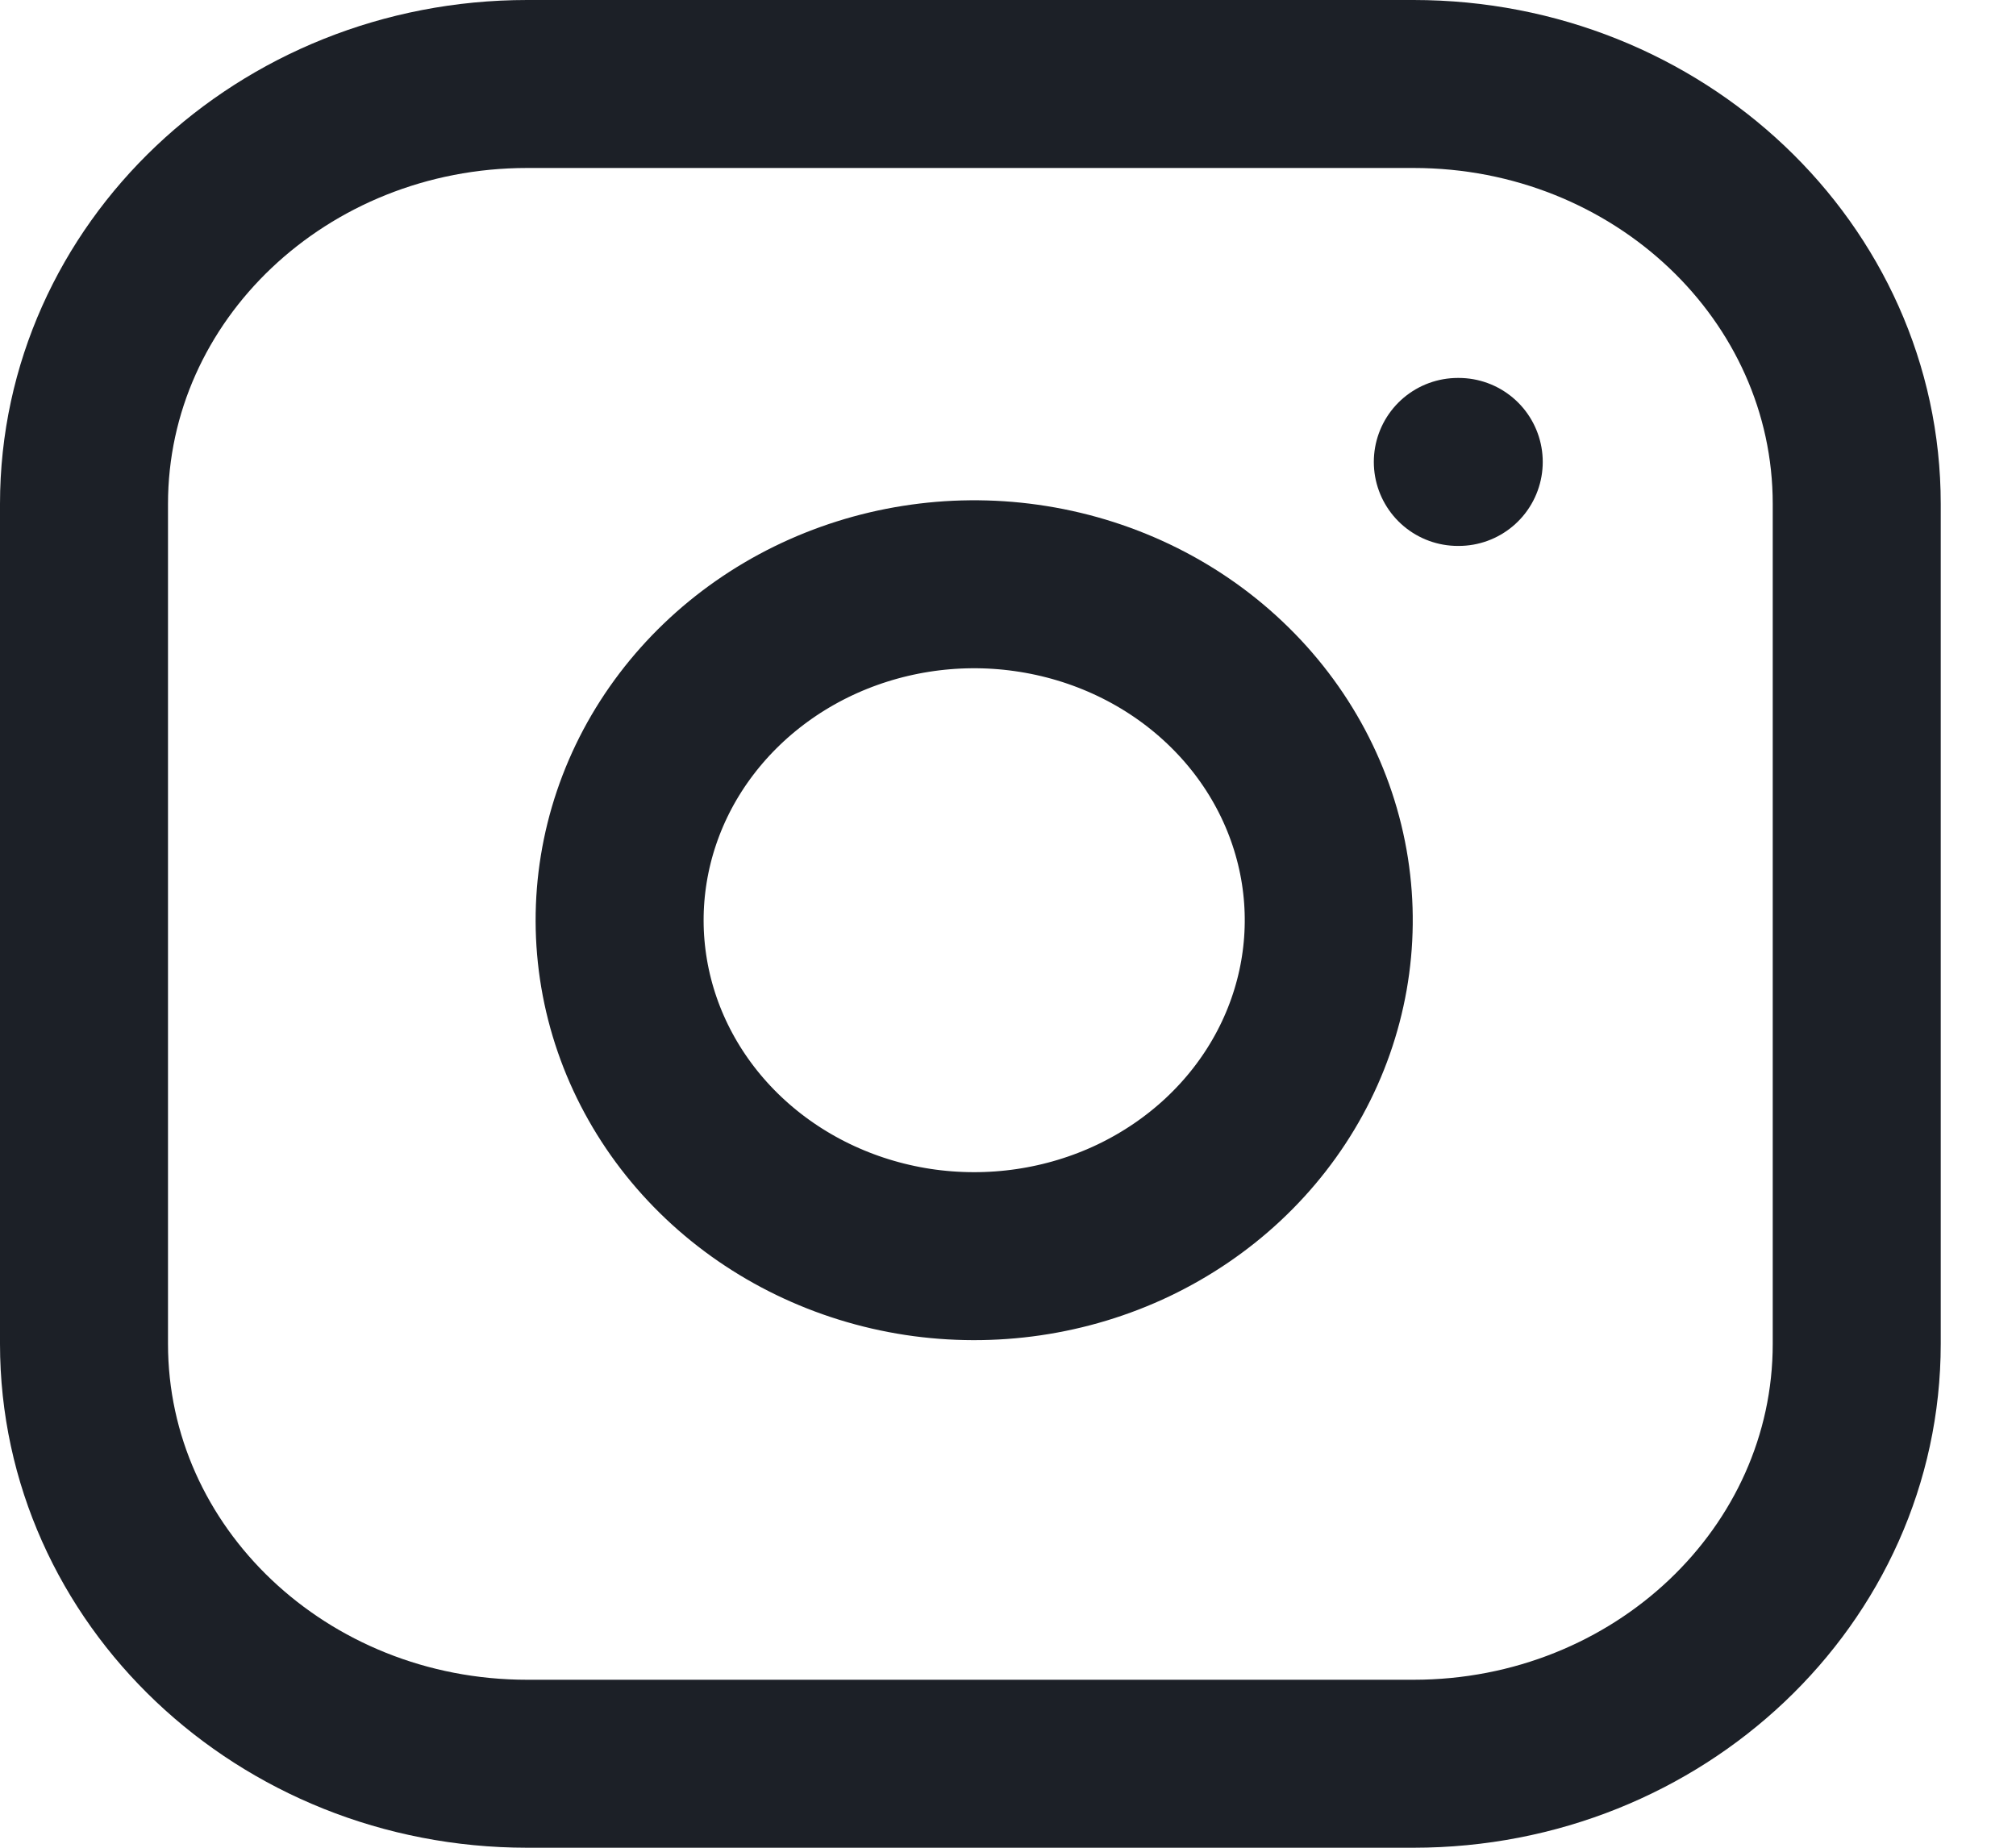 <svg width="24" height="22" viewBox="0 0 24 22" fill="none" xmlns="http://www.w3.org/2000/svg">
<path d="M16.828 1H6.276C3.362 1 1 3.239 1 6V16C1 18.761 3.362 21 6.276 21H16.828C19.742 21 22.104 18.761 22.104 16V6C22.104 3.239 19.742 1 16.828 1Z" stroke="#1C2027" stroke-width="2" stroke-linecap="round" stroke-linejoin="round"/>
<path d="M15.773 10.37C15.903 11.202 15.753 12.052 15.344 12.799C14.935 13.546 14.288 14.151 13.495 14.53C12.702 14.908 11.804 15.039 10.927 14.906C10.051 14.772 9.241 14.38 8.613 13.785C7.985 13.19 7.571 12.423 7.43 11.592C7.289 10.761 7.428 9.91 7.827 9.158C8.227 8.407 8.866 7.794 9.654 7.406C10.442 7.019 11.339 6.876 12.217 7C13.113 7.126 13.942 7.521 14.582 8.128C15.223 8.735 15.64 9.521 15.773 10.37Z" stroke="#1C2027" stroke-width="2" stroke-linecap="round" stroke-linejoin="round"/>
<path d="M17.355 5.5H17.366" stroke="#1C2027" stroke-width="2" stroke-linecap="round" stroke-linejoin="round"/>
</svg>
